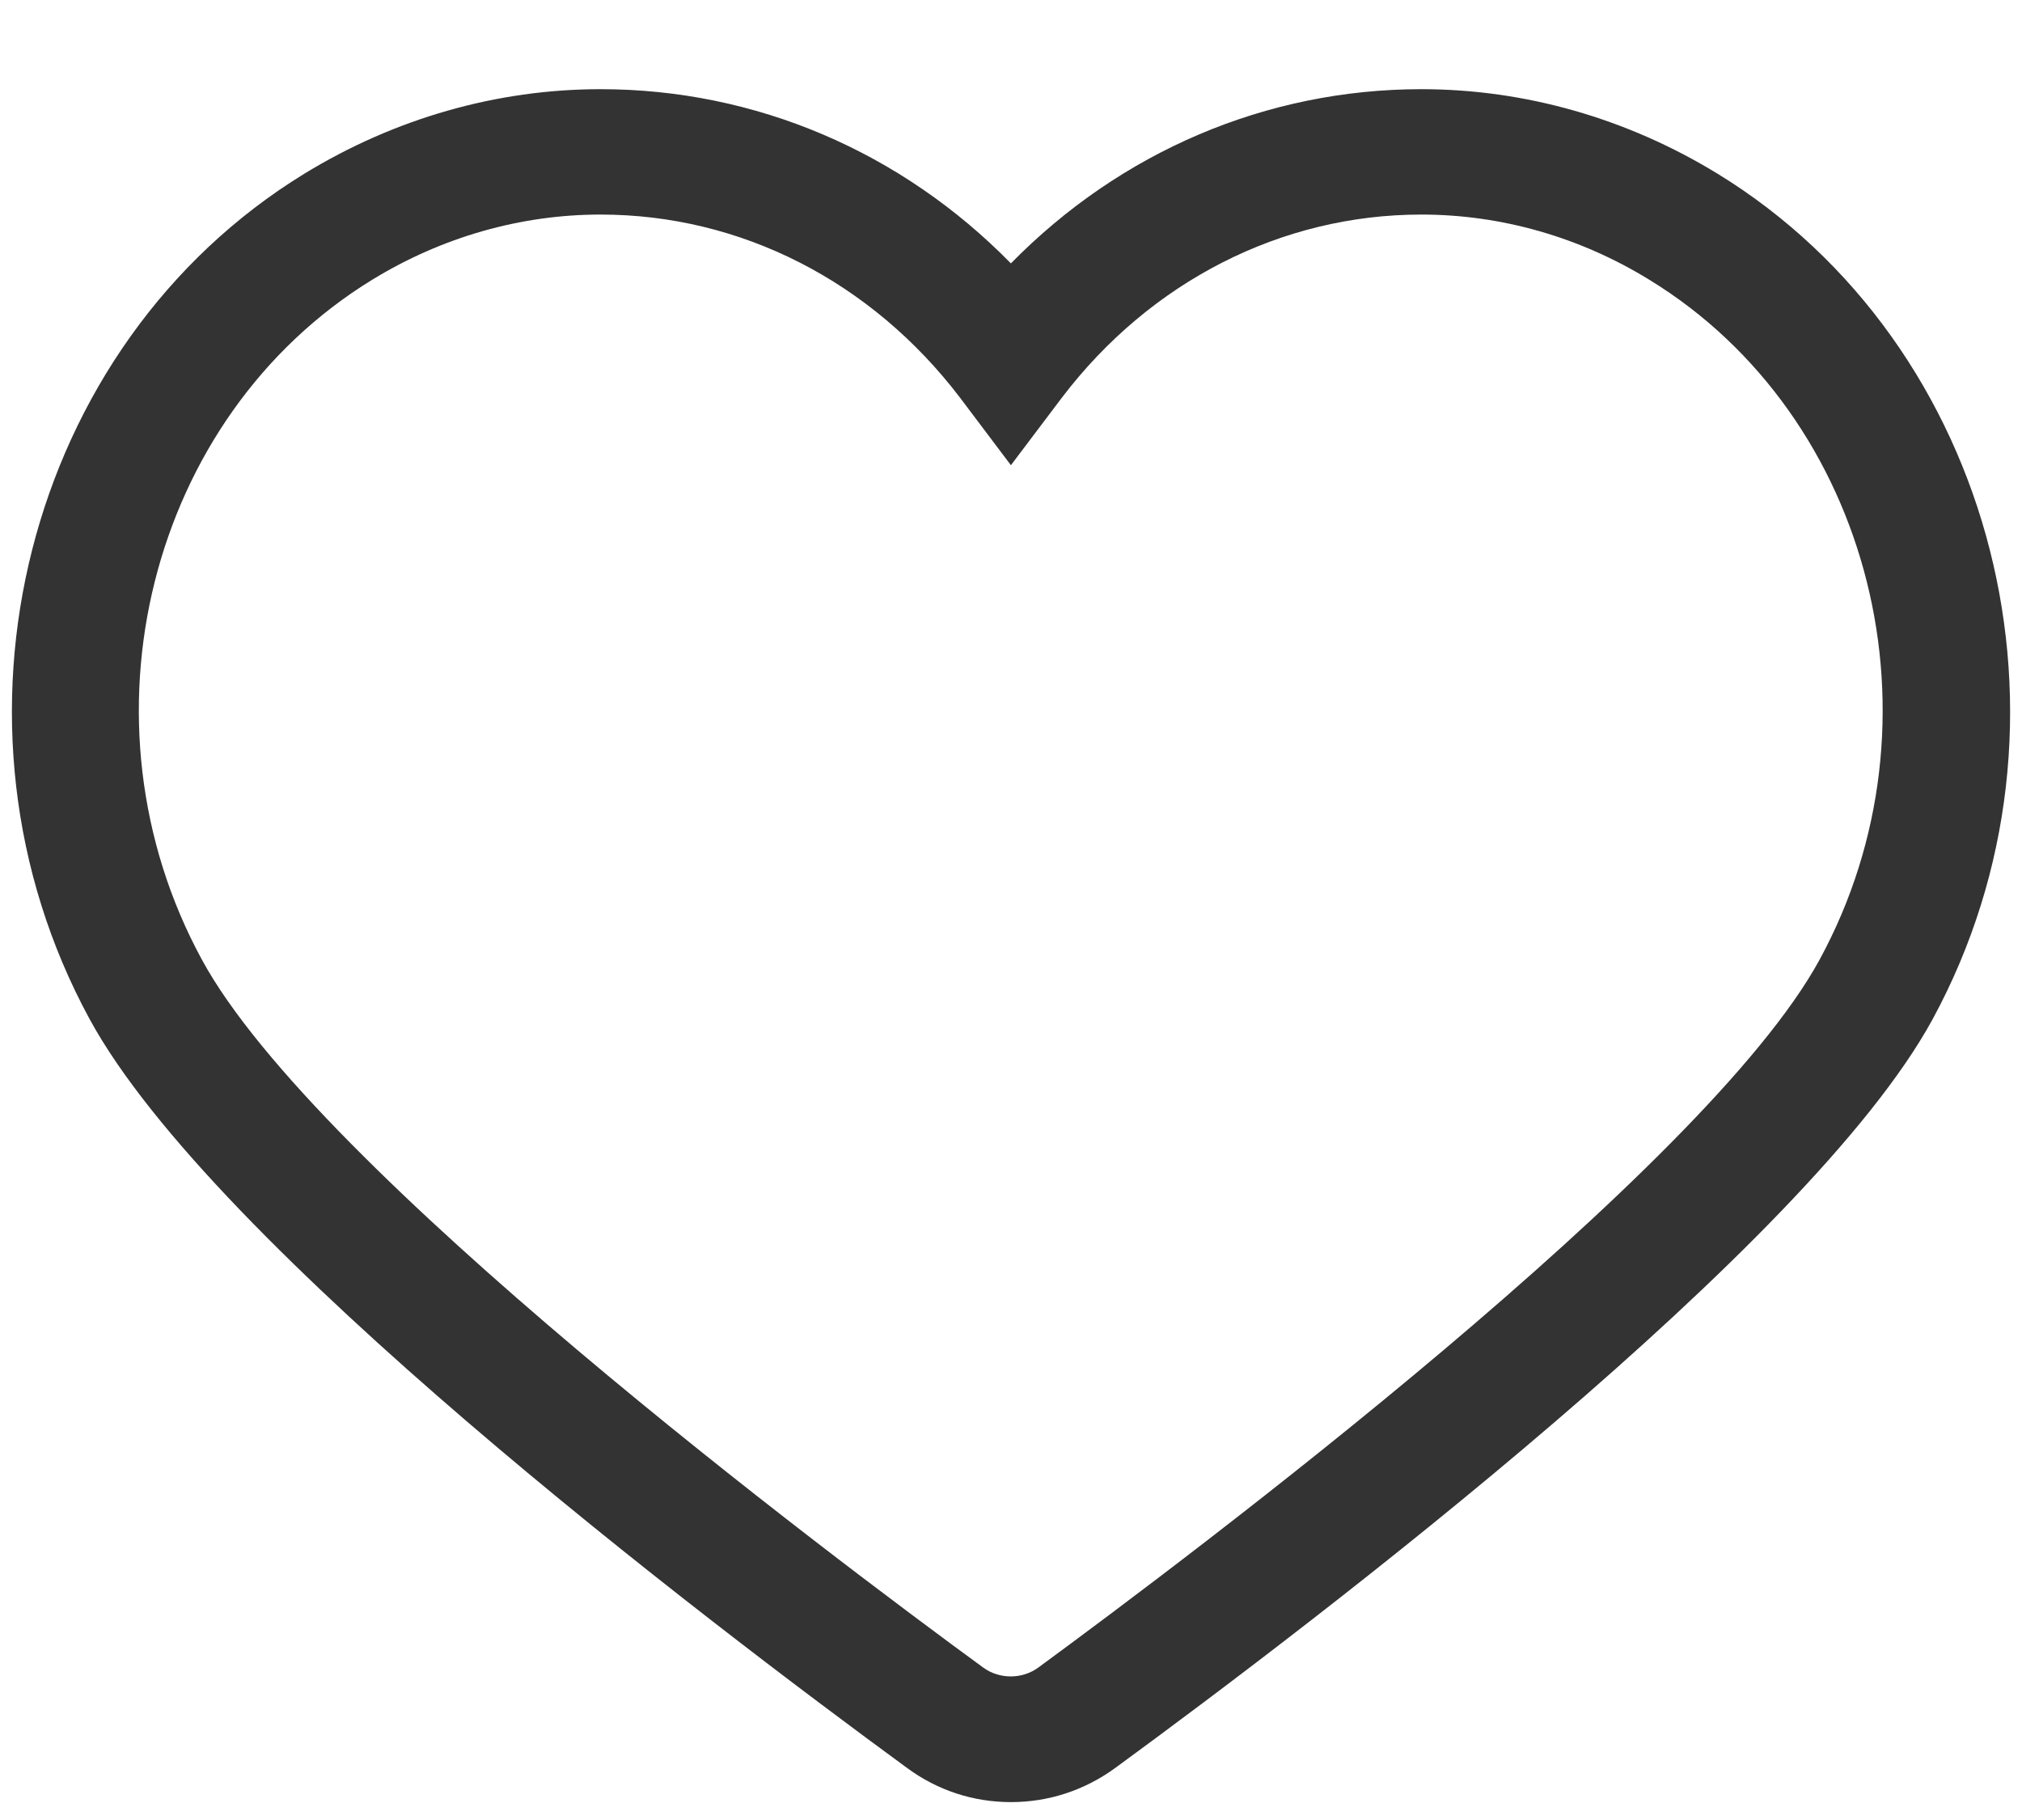 <svg width="20" height="18" viewBox="0 0 20 18" fill="none" xmlns="http://www.w3.org/2000/svg">
<path d="M9.999 17.823C9.629 17.823 9.276 17.708 8.977 17.489C6.949 16.005 2.103 12.316 0.887 10.08C-0.703 7.159 0.252 3.407 3.012 1.717C3.903 1.172 4.913 0.882 5.94 0.882C7.475 0.882 8.918 1.502 9.999 2.605C11.081 1.502 12.524 0.882 14.059 0.882C15.086 0.882 16.095 1.172 16.987 1.717C19.747 3.407 20.702 7.159 19.116 10.08C17.9 12.316 13.054 16.005 11.026 17.489C10.723 17.708 10.37 17.823 9.999 17.823ZM5.94 2.122C5.149 2.122 4.37 2.345 3.681 2.767C1.472 4.122 0.715 7.138 1.998 9.493C3.125 11.568 8.199 15.377 9.726 16.493C9.886 16.609 10.109 16.609 10.269 16.493C11.796 15.373 16.869 11.563 17.997 9.493C19.28 7.138 18.523 4.118 16.314 2.767C15.628 2.345 14.85 2.122 14.059 2.122C12.675 2.122 11.379 2.783 10.504 3.932L9.999 4.601L9.495 3.932C8.619 2.783 7.328 2.122 5.94 2.122Z" fill="#333333"/>
</svg>
